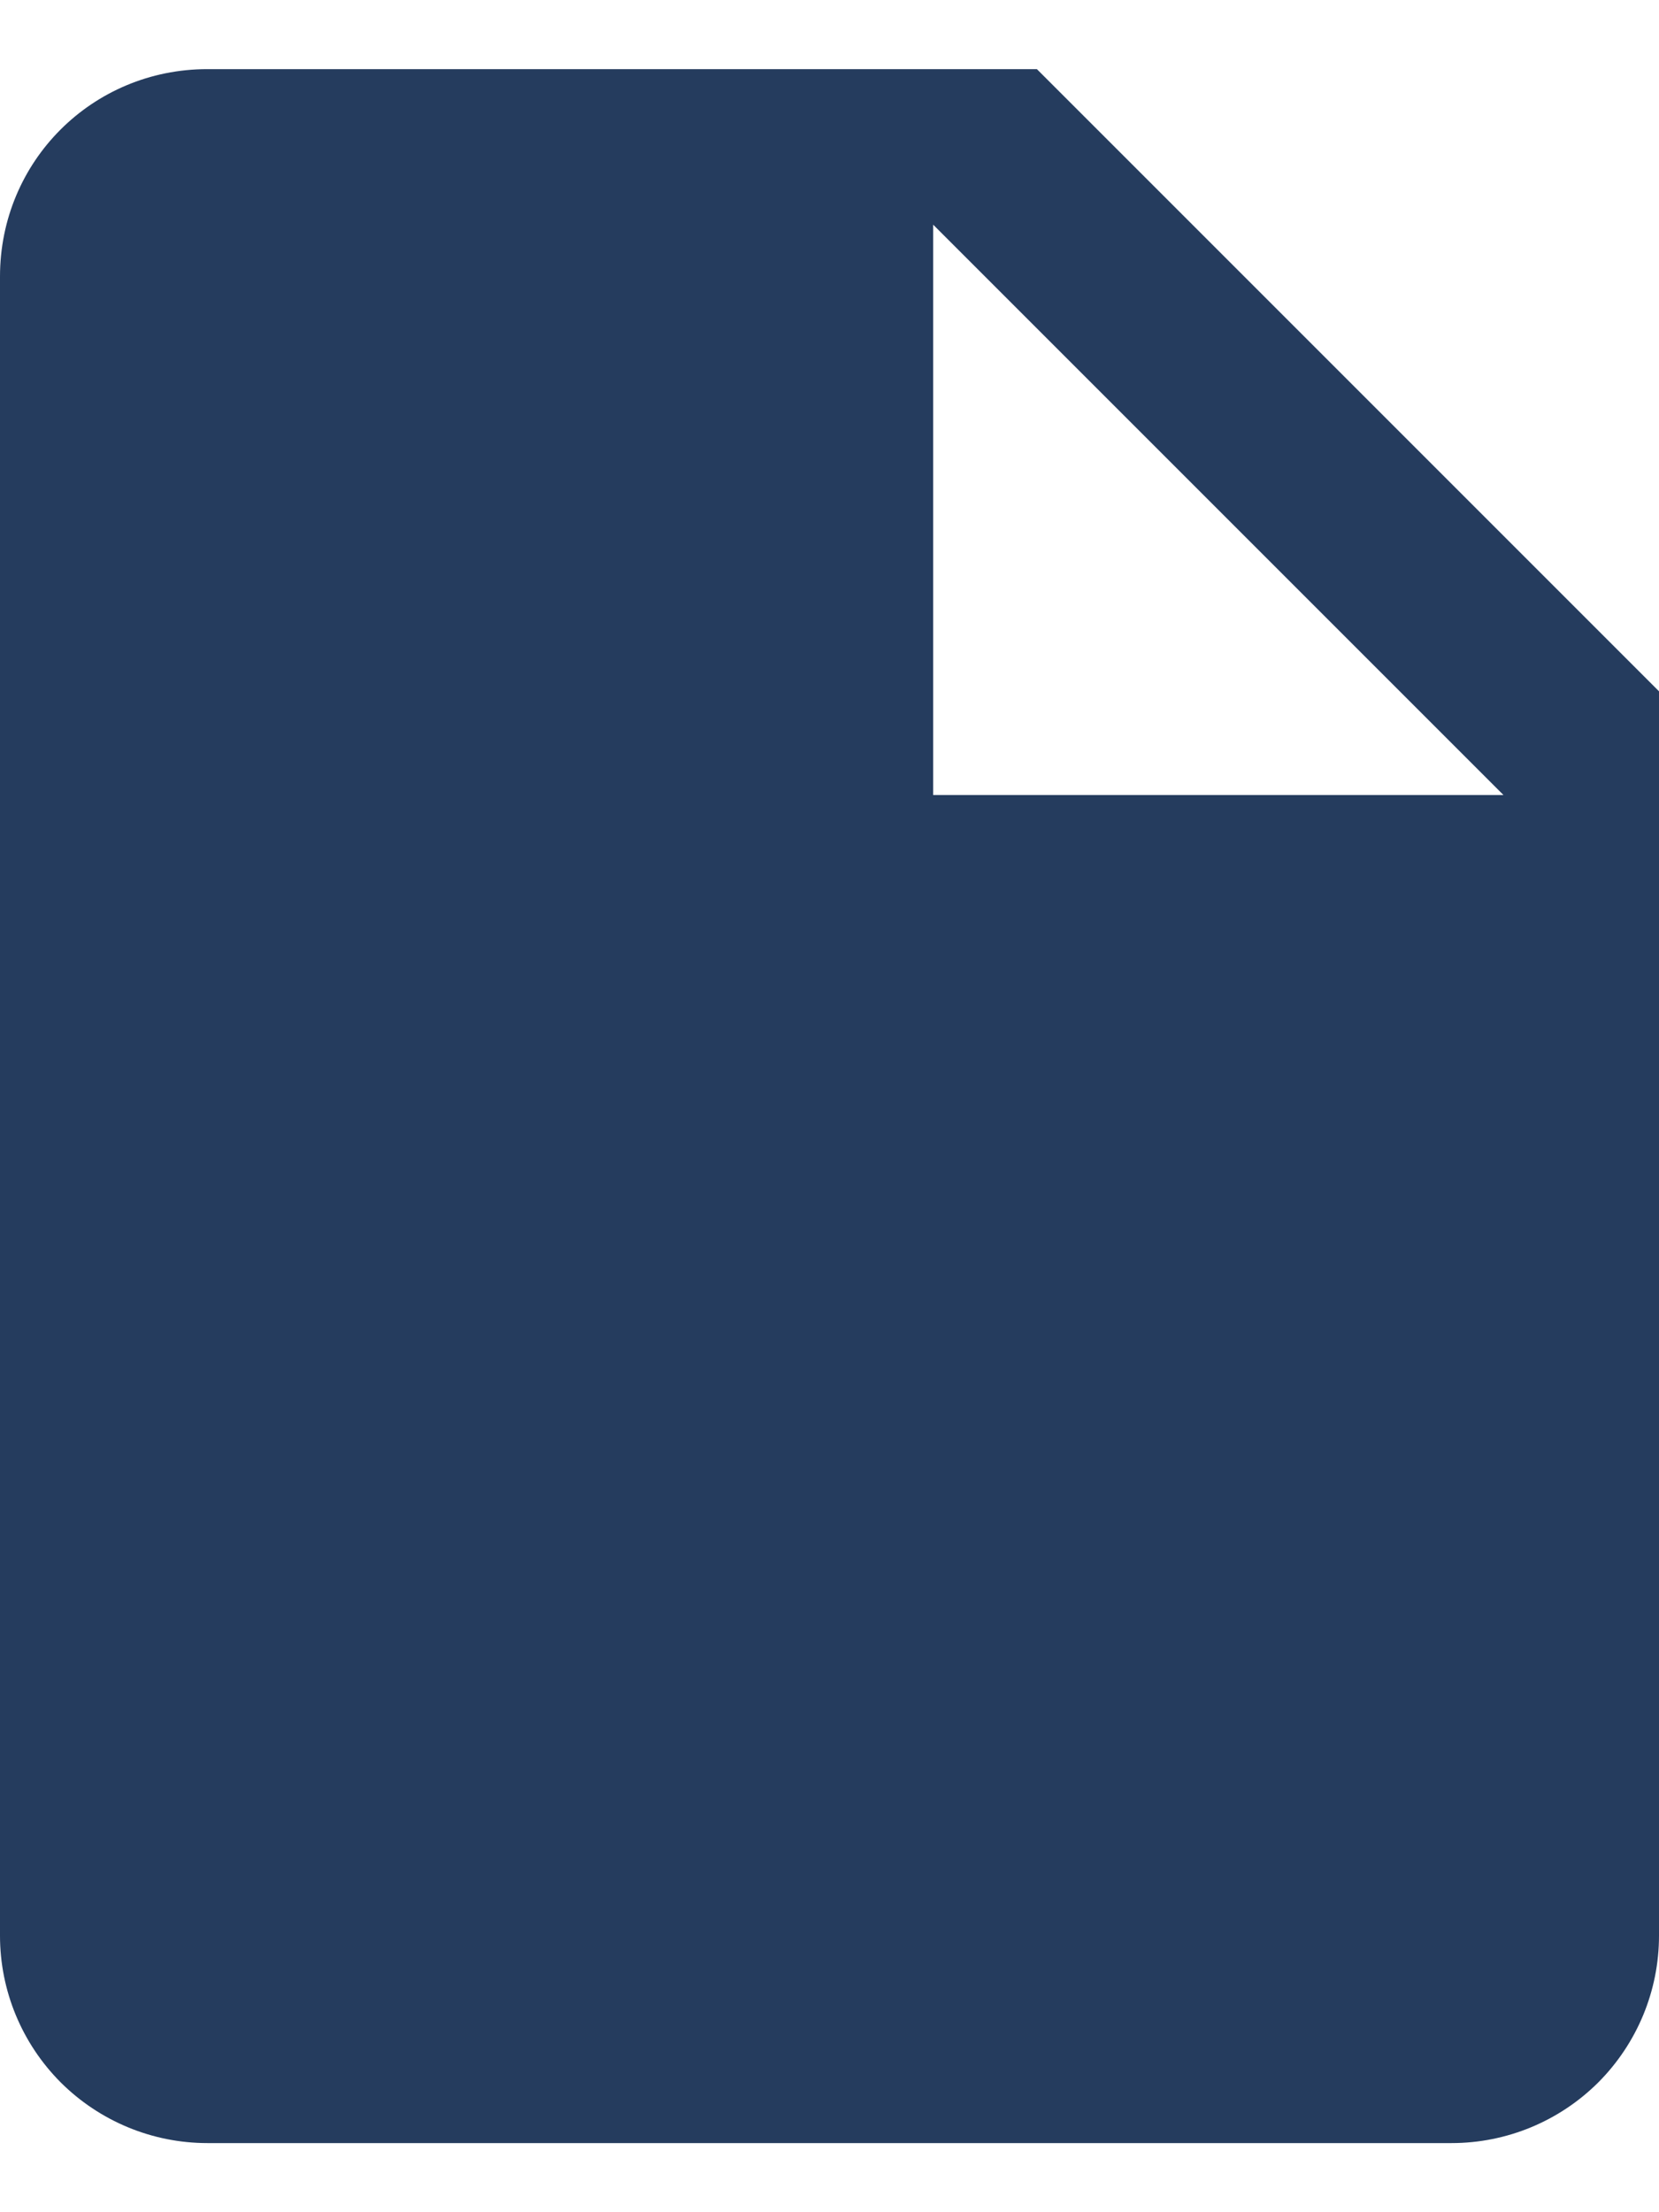 <svg width="12" height="16" viewBox="0 0 12 16" fill="none" xmlns="http://www.w3.org/2000/svg">
<path d="M6.75 5.75V1.625L10.875 5.75H6.75ZM1.5 0.5C0.667 0.5 0 1.167 0 2V14C0 14.398 0.158 14.779 0.439 15.061C0.721 15.342 1.102 15.5 1.5 15.5H10.5C10.898 15.5 11.279 15.342 11.561 15.061C11.842 14.779 12 14.398 12 14V5L7.5 0.5H1.5Z" fill="#253C5E"/>
</svg>

